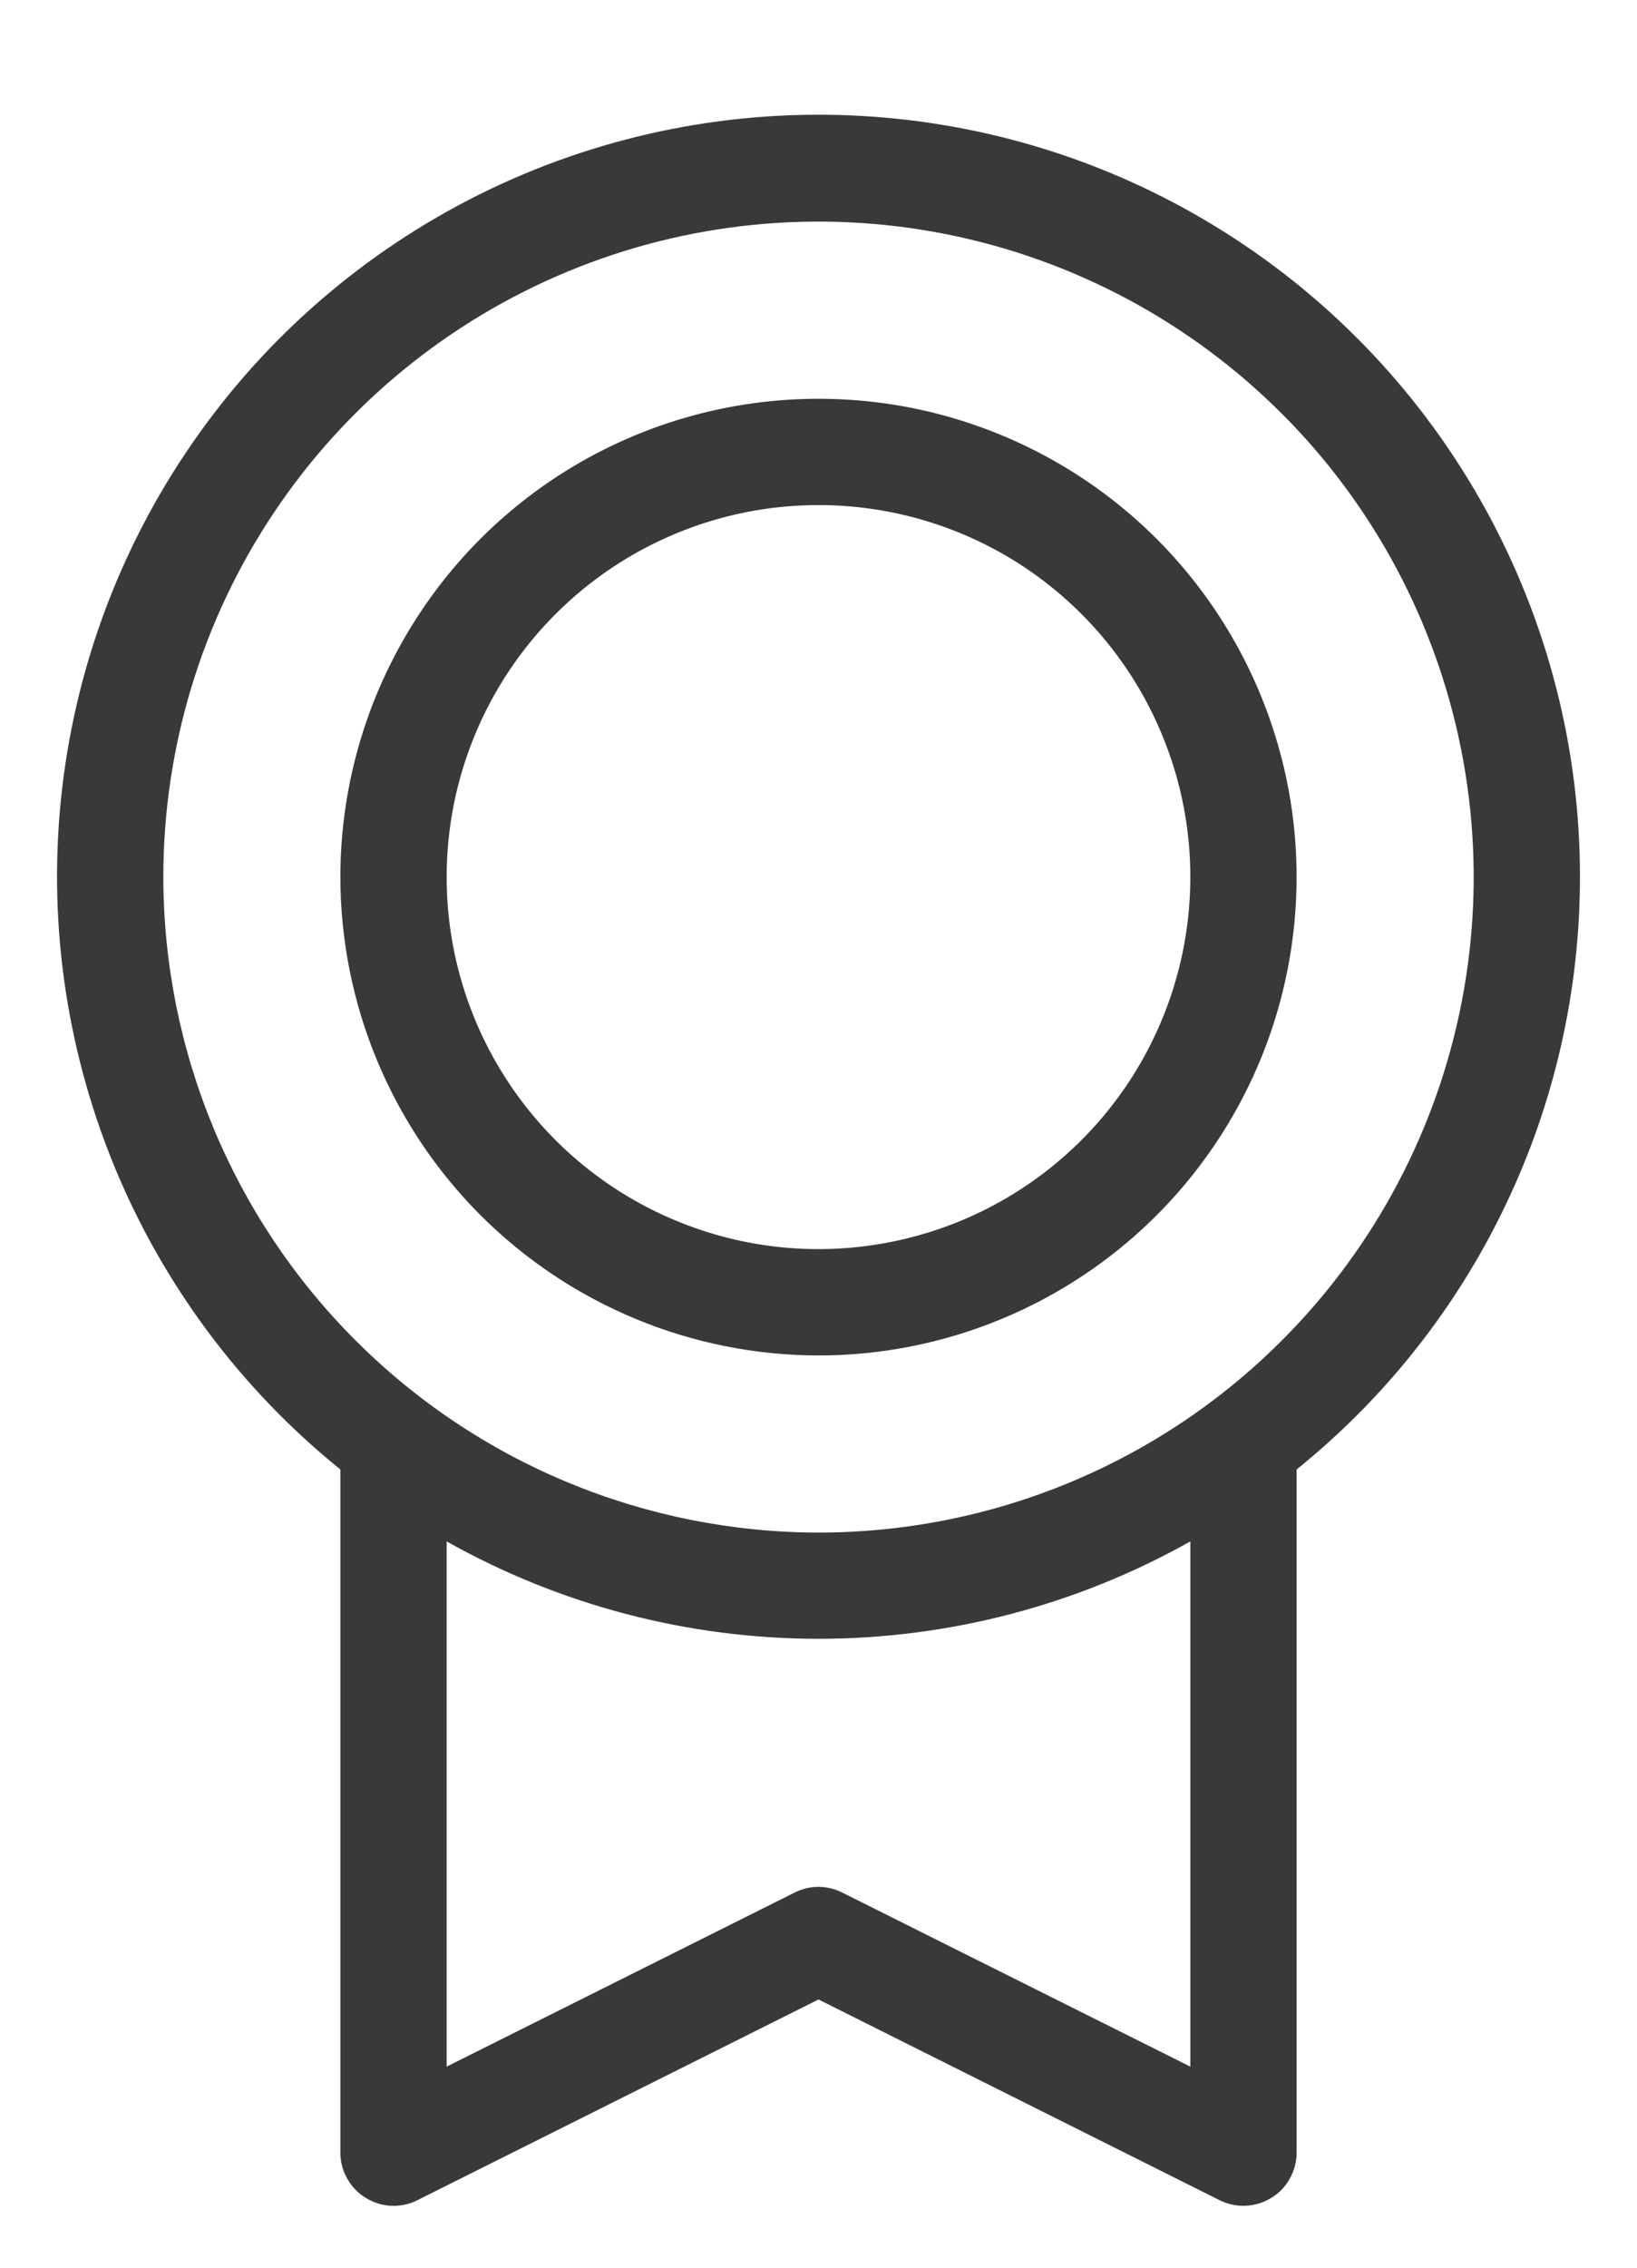 <svg width="13" height="18" viewBox="0 0 13 18" fill="none" xmlns="http://www.w3.org/2000/svg">
<path d="M12.547 6.962C12.548 5.94 12.289 4.935 11.796 4.04C11.303 3.145 10.591 2.389 9.727 1.844C8.863 1.298 7.875 0.981 6.855 0.921C5.835 0.861 4.816 1.061 3.894 1.501C2.972 1.942 2.176 2.608 1.582 3.44C0.987 4.271 0.613 5.239 0.494 6.254C0.375 7.269 0.516 8.297 0.902 9.243C1.288 10.189 1.908 11.022 2.703 11.664V17.087C2.703 17.159 2.722 17.23 2.757 17.292C2.792 17.355 2.842 17.408 2.904 17.445C2.97 17.487 3.047 17.509 3.125 17.509C3.19 17.509 3.255 17.494 3.313 17.465L6.5 15.871L9.687 17.465C9.752 17.497 9.823 17.512 9.895 17.508C9.966 17.505 10.036 17.483 10.097 17.445C10.158 17.408 10.209 17.355 10.243 17.292C10.278 17.229 10.297 17.159 10.297 17.087V11.664C10.999 11.098 11.566 10.382 11.955 9.568C12.345 8.755 12.547 7.864 12.547 6.962ZM1.297 6.962C1.297 5.933 1.602 4.927 2.174 4.071C2.745 3.216 3.558 2.549 4.509 2.155C5.46 1.761 6.506 1.658 7.515 1.859C8.524 2.06 9.451 2.555 10.179 3.283C10.907 4.01 11.402 4.938 11.603 5.947C11.804 6.956 11.701 8.002 11.307 8.953C10.913 9.904 10.246 10.716 9.391 11.288C8.535 11.86 7.529 12.165 6.5 12.165C5.121 12.163 3.798 11.615 2.823 10.639C1.847 9.664 1.299 8.341 1.297 6.962ZM9.453 16.404L6.688 15.022C6.629 14.993 6.565 14.977 6.499 14.977C6.434 14.977 6.369 14.993 6.311 15.022L3.547 16.404V12.235C4.449 12.742 5.466 13.008 6.5 13.008C7.534 13.008 8.551 12.742 9.453 12.235V16.404ZM6.5 10.759C7.251 10.759 7.985 10.536 8.609 10.119C9.234 9.702 9.72 9.109 10.008 8.415C10.295 7.721 10.37 6.958 10.224 6.221C10.077 5.485 9.716 4.808 9.185 4.277C8.654 3.746 7.977 3.385 7.241 3.238C6.504 3.092 5.741 3.167 5.047 3.454C4.353 3.741 3.76 4.228 3.343 4.853C2.926 5.477 2.703 6.211 2.703 6.962C2.704 7.969 3.105 8.934 3.816 9.646C4.528 10.357 5.493 10.758 6.5 10.759ZM6.5 4.009C7.084 4.009 7.655 4.182 8.141 4.506C8.626 4.831 9.005 5.292 9.228 5.832C9.452 6.371 9.51 6.965 9.396 7.538C9.282 8.111 9.001 8.637 8.588 9.05C8.175 9.463 7.649 9.744 7.076 9.858C6.503 9.972 5.91 9.914 5.37 9.69C4.83 9.467 4.369 9.088 4.045 8.603C3.72 8.117 3.547 7.546 3.547 6.962C3.547 6.179 3.858 5.428 4.412 4.874C4.966 4.32 5.717 4.009 6.5 4.009Z" fill="#393939"/>
</svg>
